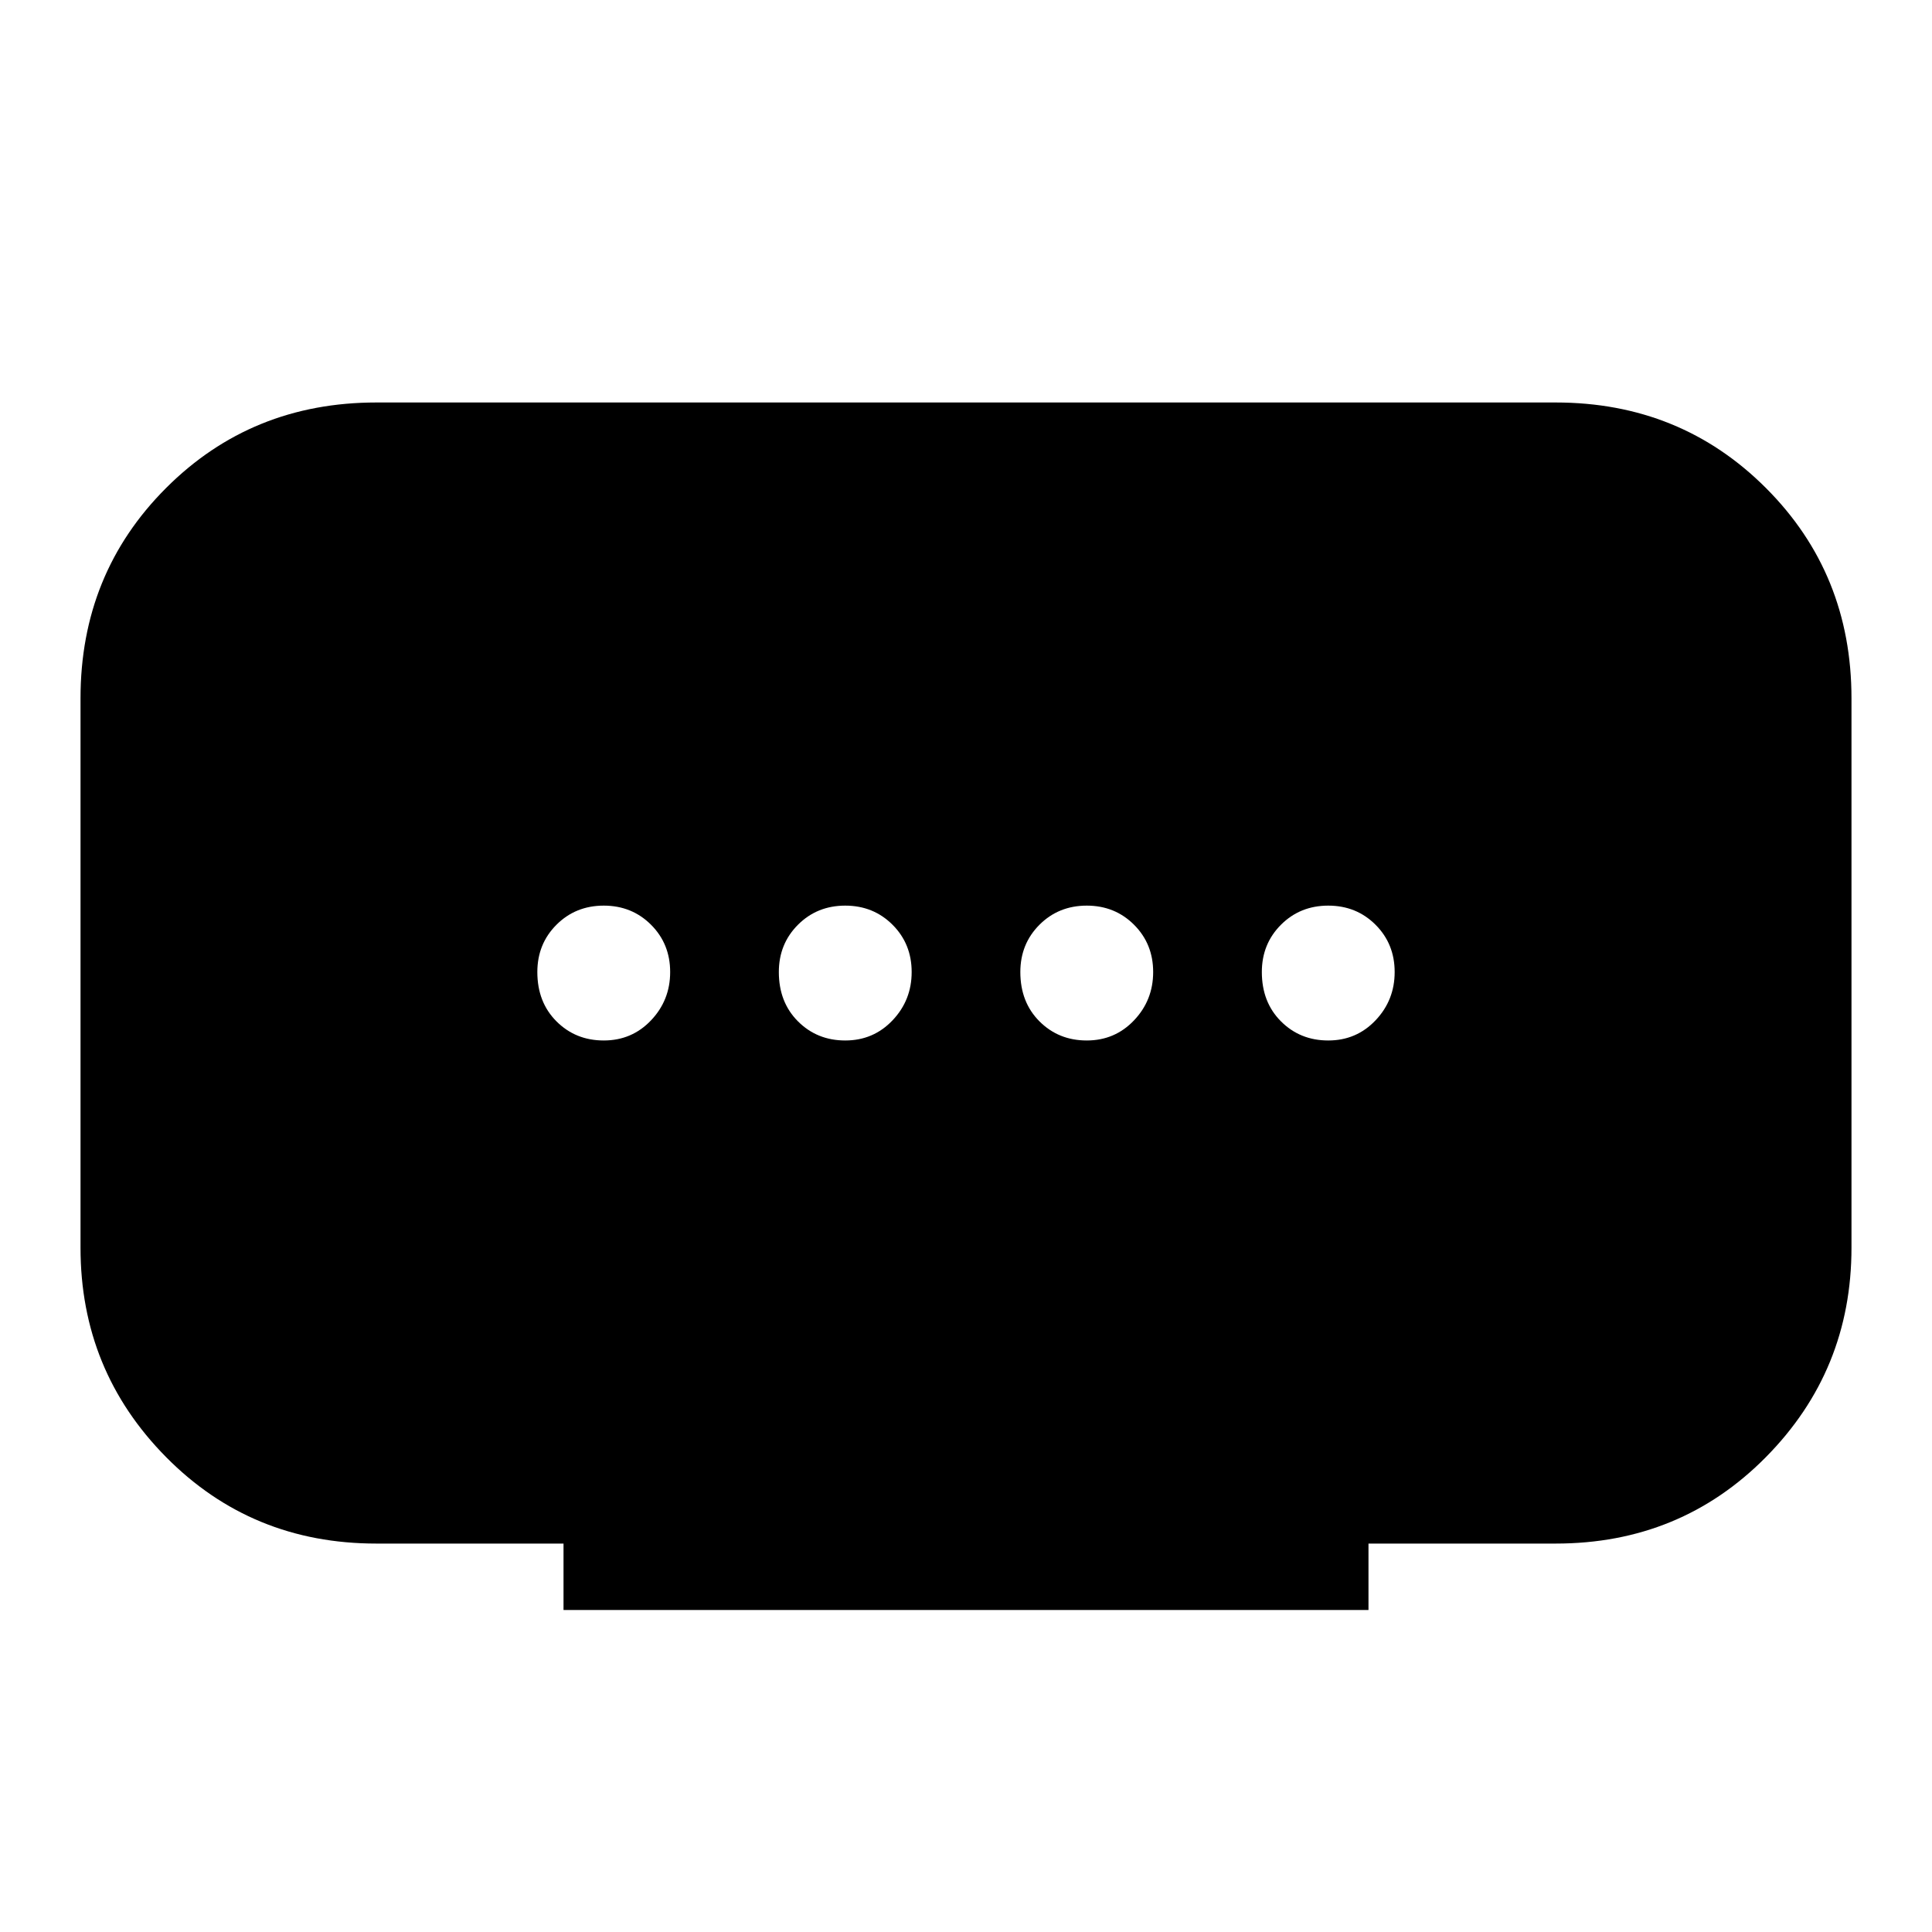 <svg xmlns="http://www.w3.org/2000/svg" height="40" width="40"><path d="M11.667 33.333v-1.375H7.792q-2.584 0-4.354-1.791-1.771-1.792-1.771-4.334V14.458q0-2.583 1.771-4.354 1.77-1.771 4.354-1.771h24.416q2.584 0 4.354 1.771 1.771 1.771 1.771 4.354v11.375q0 2.542-1.771 4.334-1.77 1.791-4.354 1.791h-3.875v1.375ZM17.5 21.542q.583 0 .979-.417t.396-1q0-.583-.396-.979t-.979-.396q-.583 0-.979.396t-.396.979q0 .625.396 1.021.396.396.979.396Zm-5 0q.583 0 .979-.417t.396-1q0-.583-.396-.979t-.979-.396q-.583 0-.979.396t-.396.979q0 .625.396 1.021.396.396.979.396Zm10 0q.583 0 .979-.417t.396-1q0-.583-.396-.979t-.979-.396q-.583 0-.979.396t-.396.979q0 .625.396 1.021.396.396.979.396Zm5 0q.583 0 .979-.417t.396-1q0-.583-.396-.979t-.979-.396q-.583 0-.979.396t-.396.979q0 .625.396 1.021.396.396.979.396Z"/></svg>